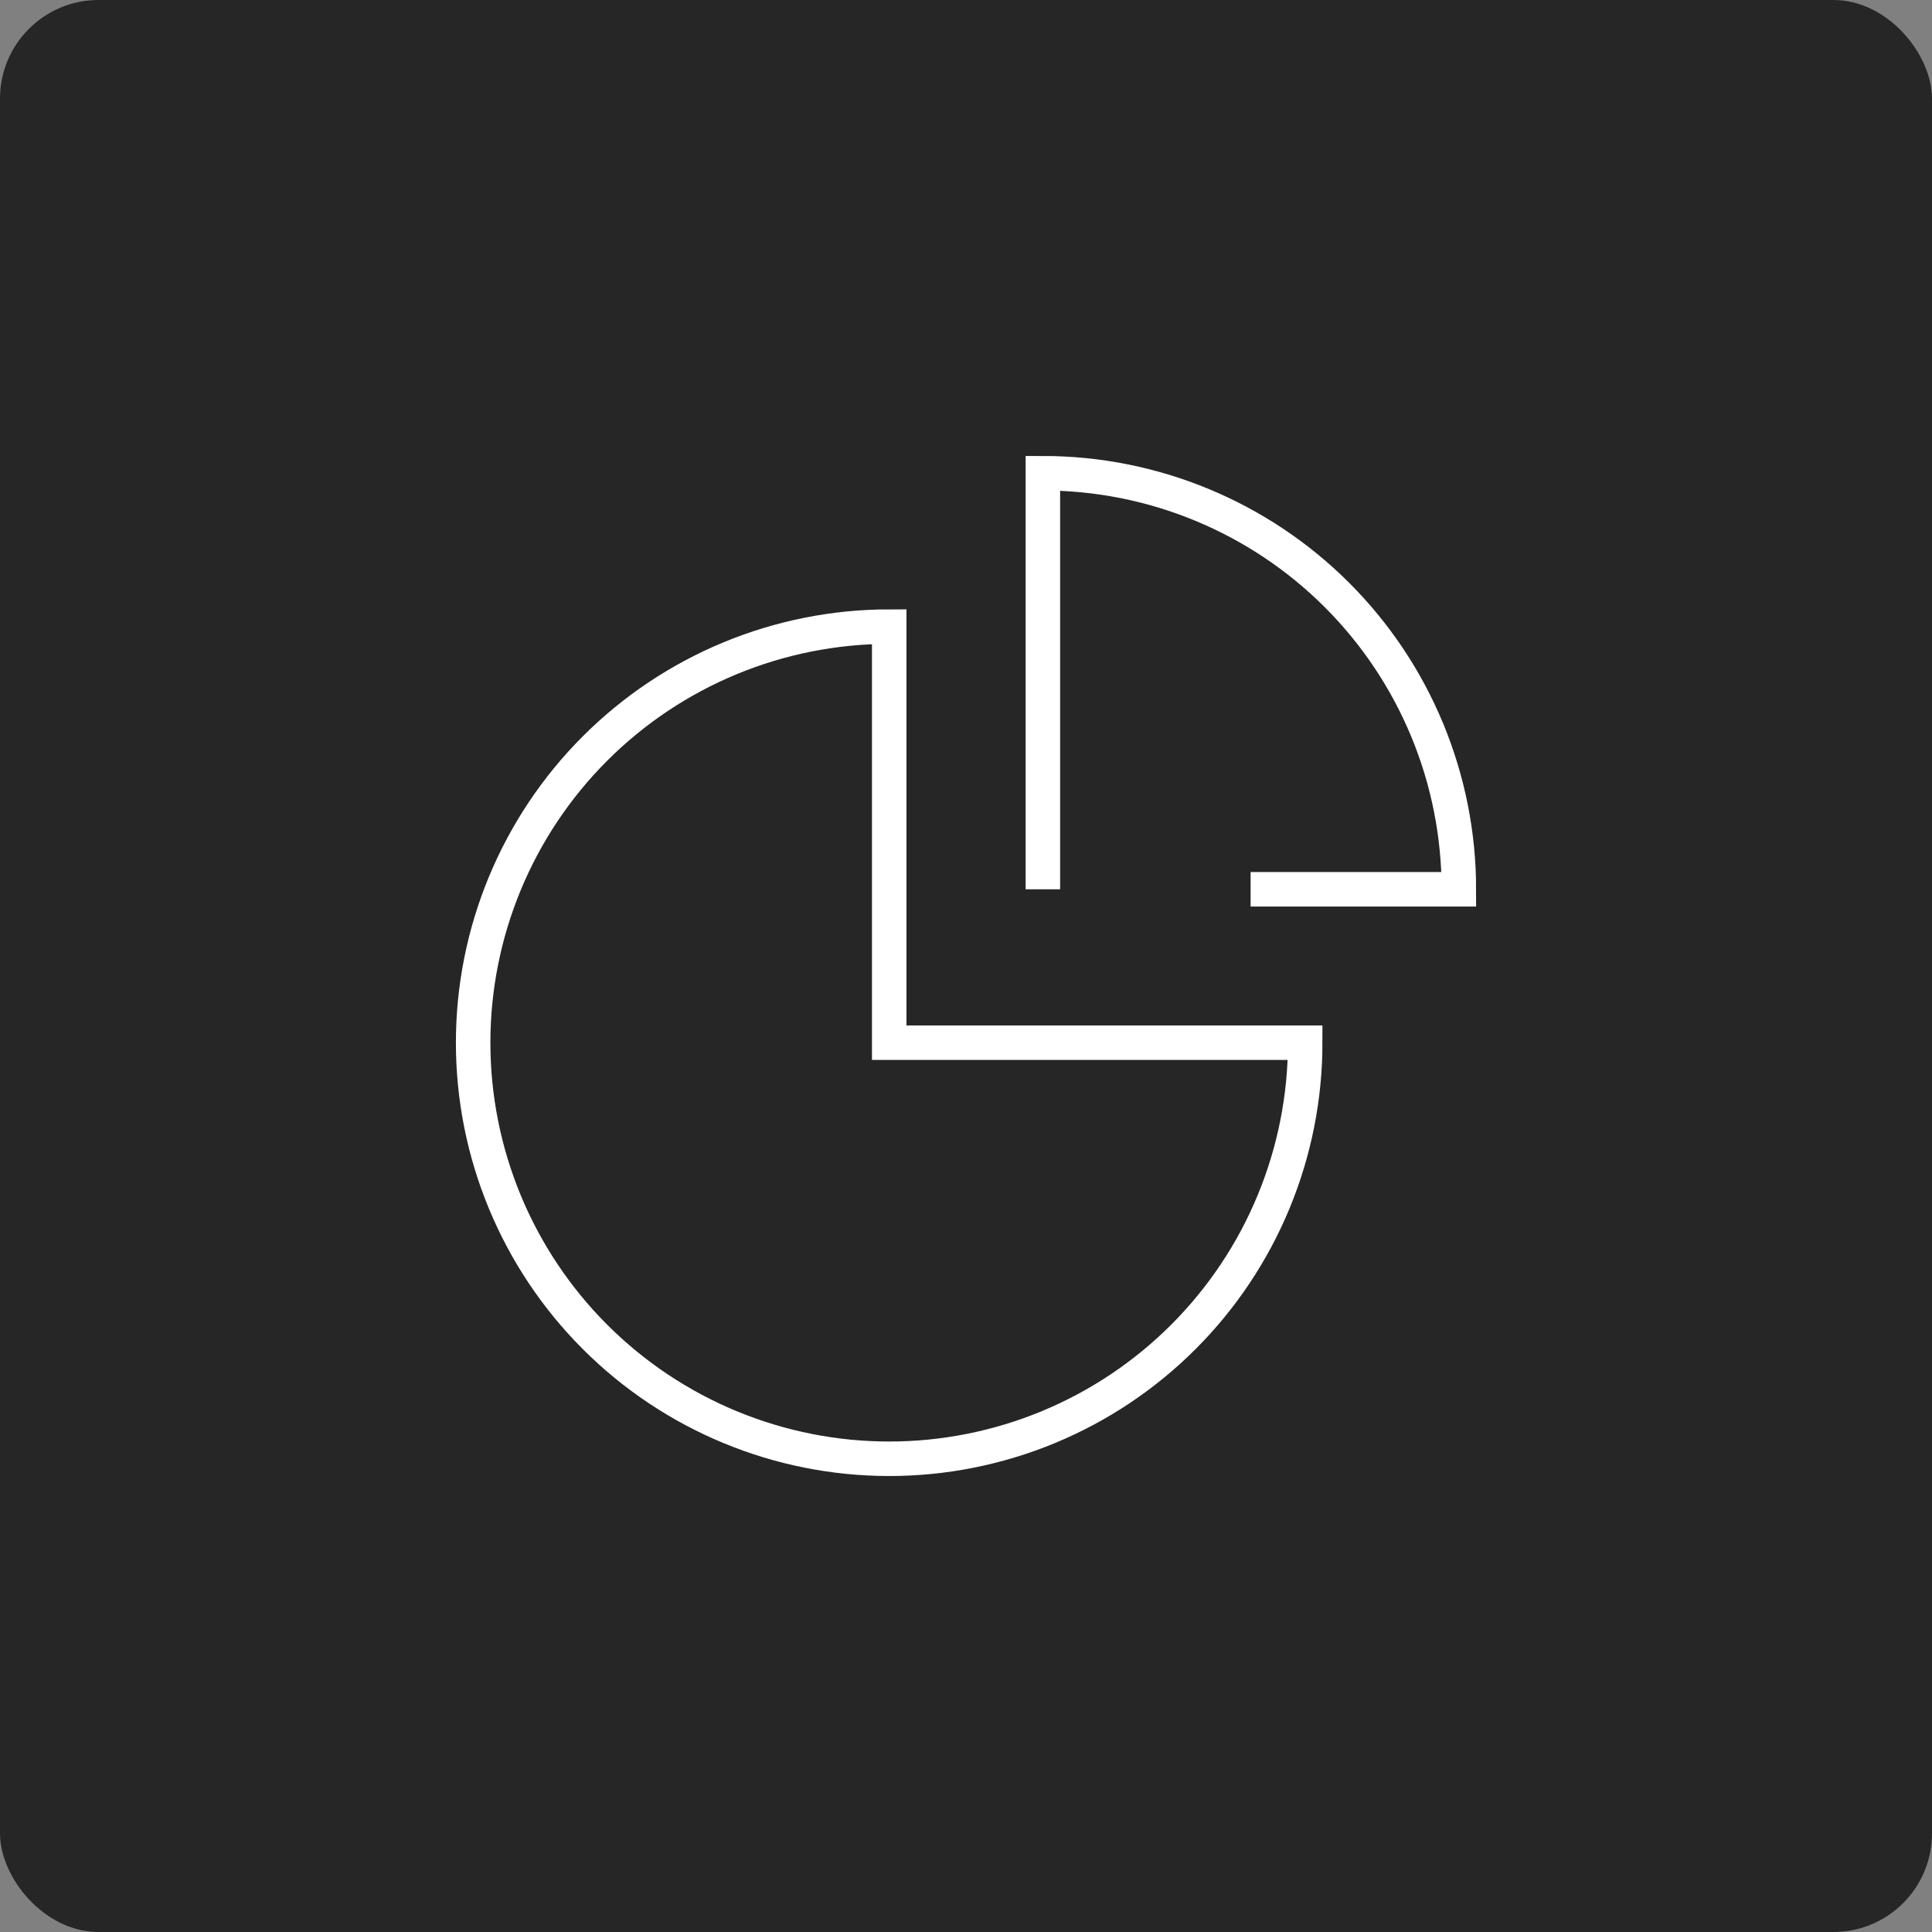 <svg width="392" height="392" viewBox="0 0 392 392" fill="none" xmlns="http://www.w3.org/2000/svg">
<rect x="0" y="0" width="392" height="392" fill="#808080" stroke="none"/>
<rect width="392" height="392" rx="20" fill="#262626"/>
<path d="M253.748 180.435H296C296.002 169.35 293.821 158.373 289.58 148.131C285.34 137.888 279.123 128.582 271.285 120.743C263.448 112.903 254.142 106.685 243.901 102.442C233.66 98.199 222.683 96.016 211.598 96.016V180.435" stroke="white" stroke-width="7" stroke-miterlimit="10"/>
<path d="M180.42 127.143C158.03 127.143 136.558 136.037 120.726 151.869C104.894 167.7 96 189.173 96 211.562C96 233.952 104.894 255.424 120.726 271.256C136.558 287.088 158.03 295.982 180.42 295.982C191.505 295.982 202.482 293.798 212.723 289.555C222.964 285.313 232.27 279.094 240.107 271.255C247.945 263.416 254.162 254.109 258.402 243.867C262.643 233.625 264.824 222.648 264.822 211.562H180.42V127.143Z" stroke="white" stroke-width="7" stroke-miterlimit="10"/>
</svg>
